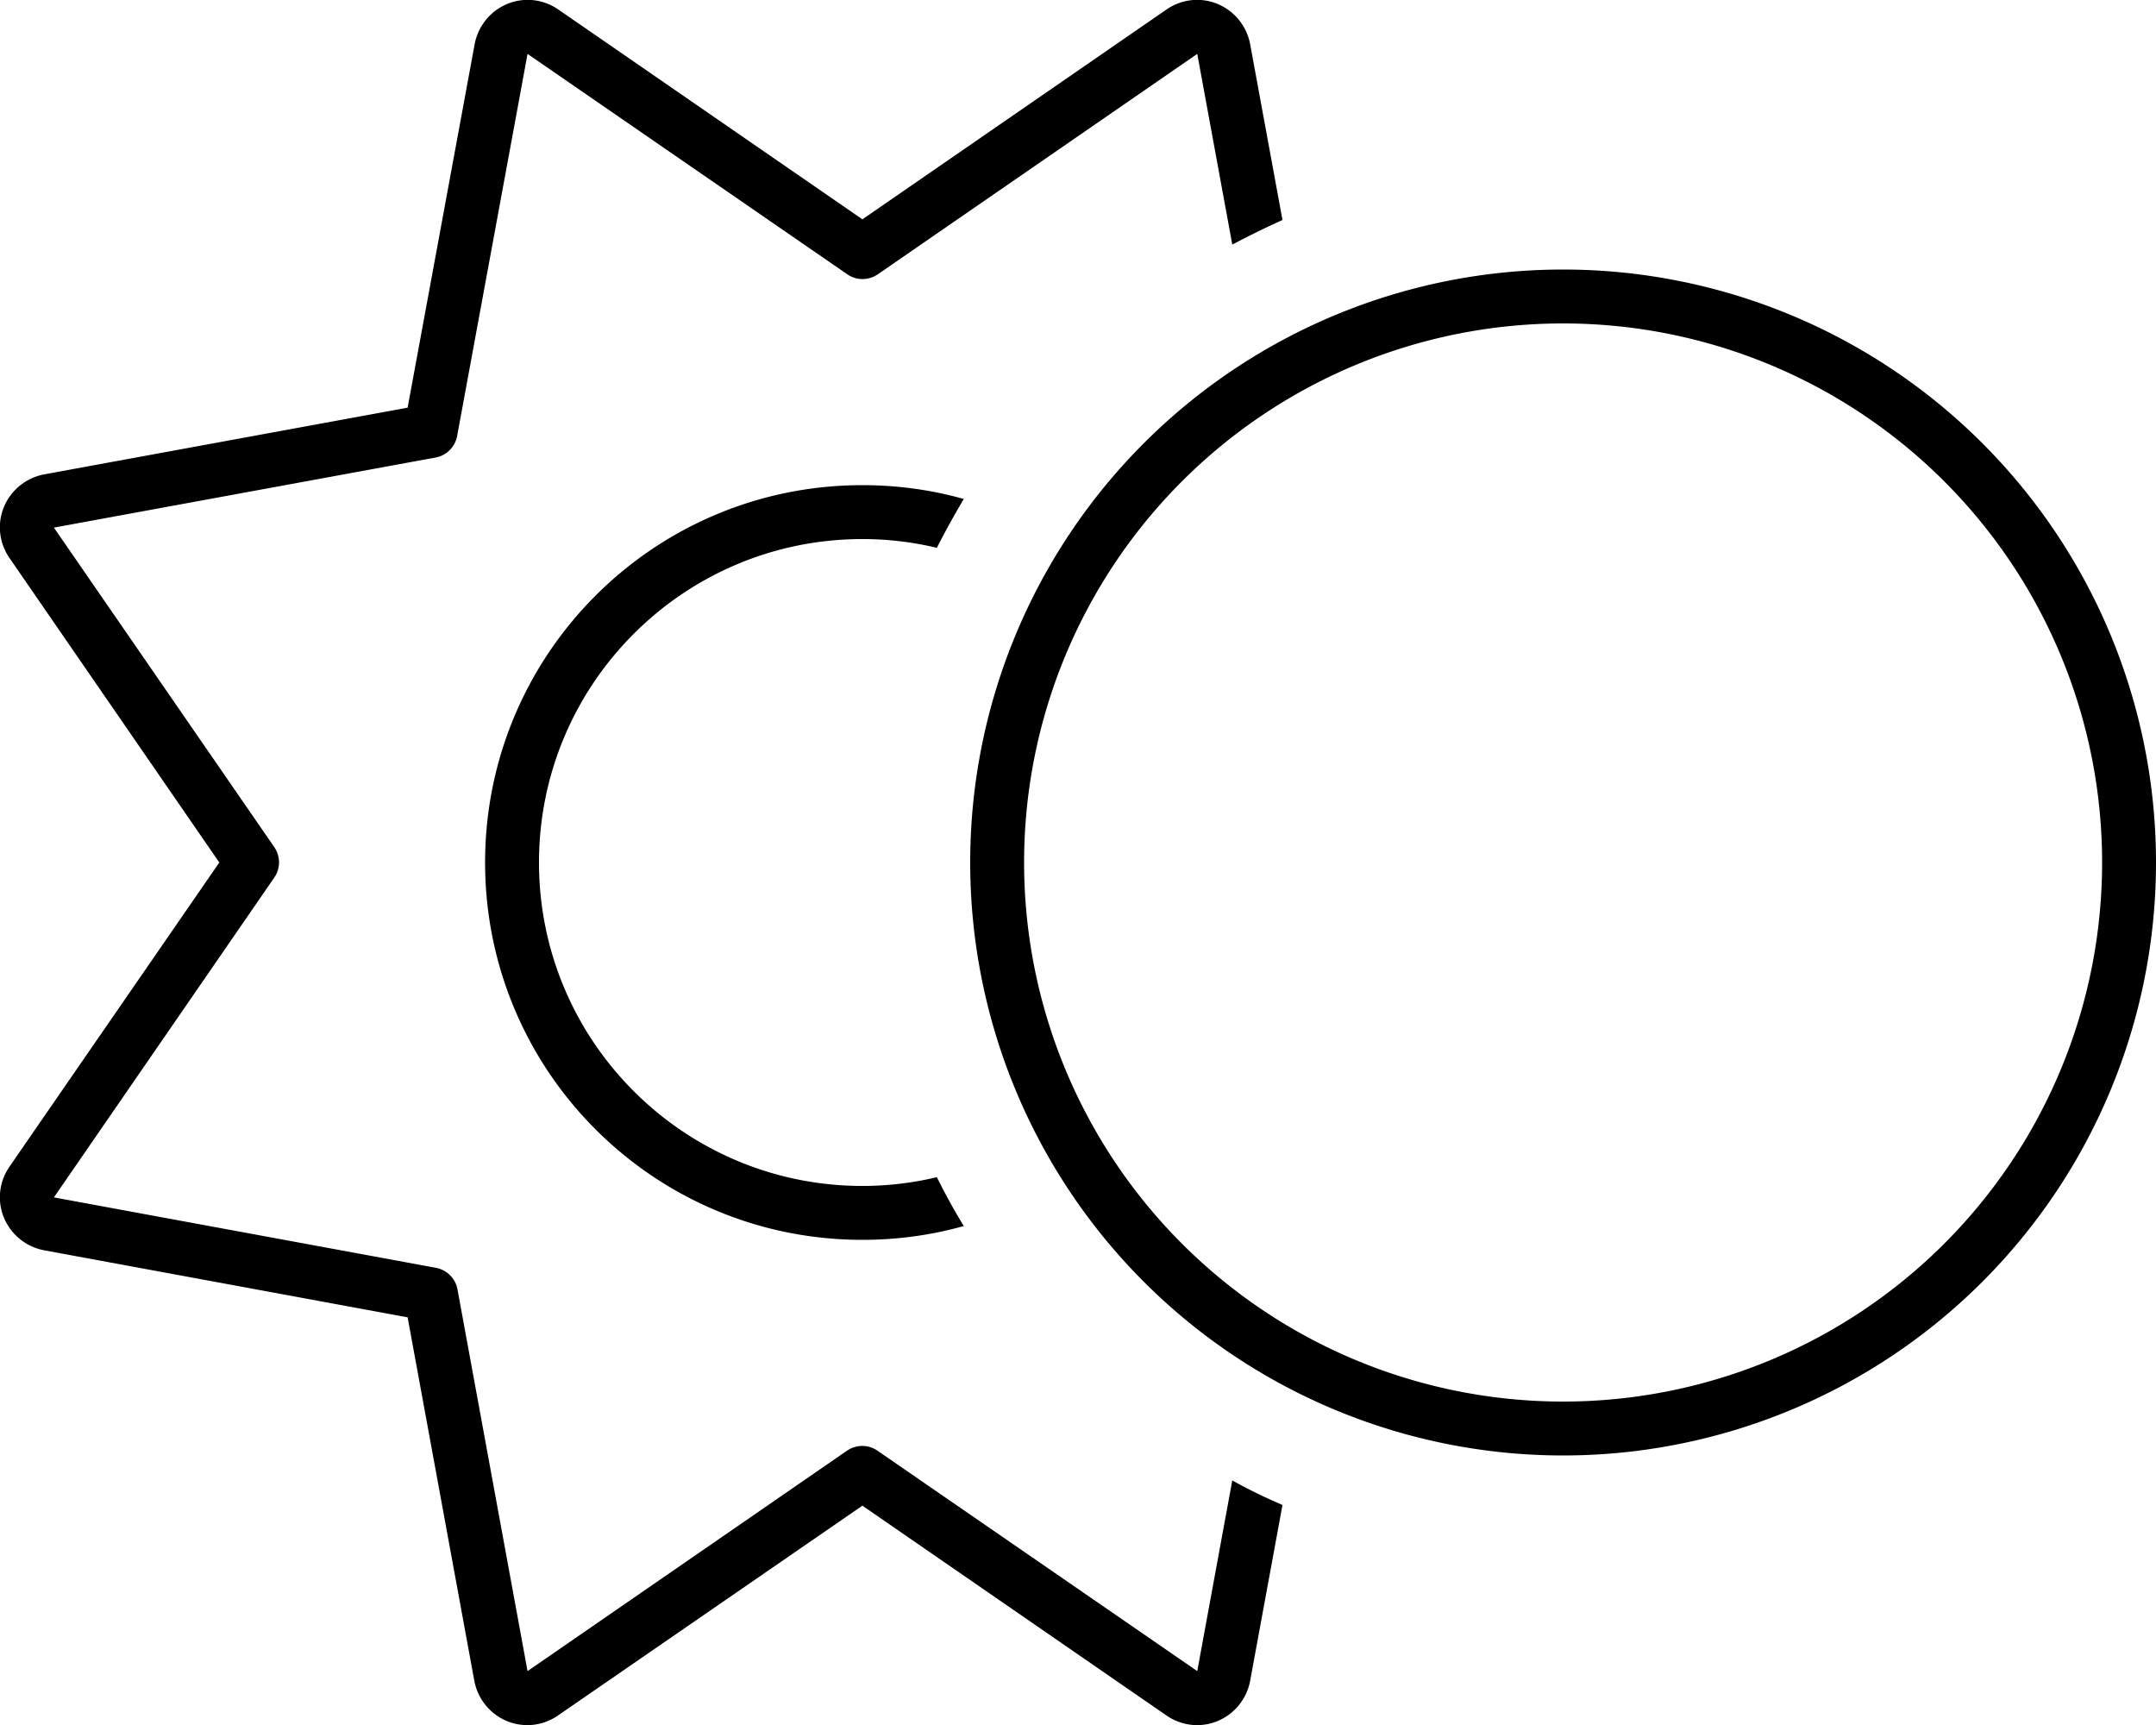 <svg xmlns="http://www.w3.org/2000/svg" viewBox="0 0 640 512"><path d="M165.7 2.8c-4.5-3.1-10.2-3.7-15.2-1.6s-8.6 6.6-9.6 11.9L121 121 13.1 140.8c-5.3 1-9.8 4.6-11.9 9.6s-1.5 10.7 1.6 15.2L65.1 256 2.8 346.3c-3.1 4.5-3.7 10.2-1.6 15.2s6.6 8.6 11.9 9.6L121 391l19.8 107.9c1 5.3 4.6 9.8 9.6 11.9l3.1-7.4-3.1 7.4c5 2.1 10.7 1.5 15.2-1.6L256 446.9l90.3 62.3c4.5 3.1 10.2 3.7 15.2 1.6s8.6-6.6 9.6-11.9l9.6-52.2c-5.1-2.2-10.1-4.6-14.9-7.3L355.4 496l-94.9-65.4c-2.7-1.9-6.3-1.9-9.1 0L156.6 496 135.8 382.7c-.6-3.3-3.2-5.8-6.4-6.4L16 355.4l65.4-94.9c1.9-2.7 1.9-6.3 0-9.1L16 156.6l113.3-20.8c3.3-.6 5.8-3.2 6.4-6.4L156.6 16l94.9 65.4c2.7 1.9 6.3 1.9 9.1 0L355.4 16l10.4 56.6c4.9-2.6 9.8-5 14.9-7.3l-9.6-52.2c-1-5.3-4.6-9.8-9.6-11.9s-10.7-1.5-15.2 1.6L256 65.1 165.7 2.8zM256 144c-61.9 0-112 50.1-112 112s50.1 112 112 112c10.4 0 20.5-1.4 30.1-4.1c-2.9-4.7-5.5-9.5-8-14.5c-7.1 1.7-14.5 2.6-22.1 2.6c-53 0-96-43-96-96s43-96 96-96c7.6 0 15 .9 22.1 2.6c2.5-4.9 5.2-9.8 8-14.5c-9.6-2.7-19.7-4.1-30.1-4.1zm48 112a160 160 0 1 1 320 0 160 160 0 1 1 -320 0zm336 0a176 176 0 1 0 -352 0 176 176 0 1 0 352 0z"/></svg>